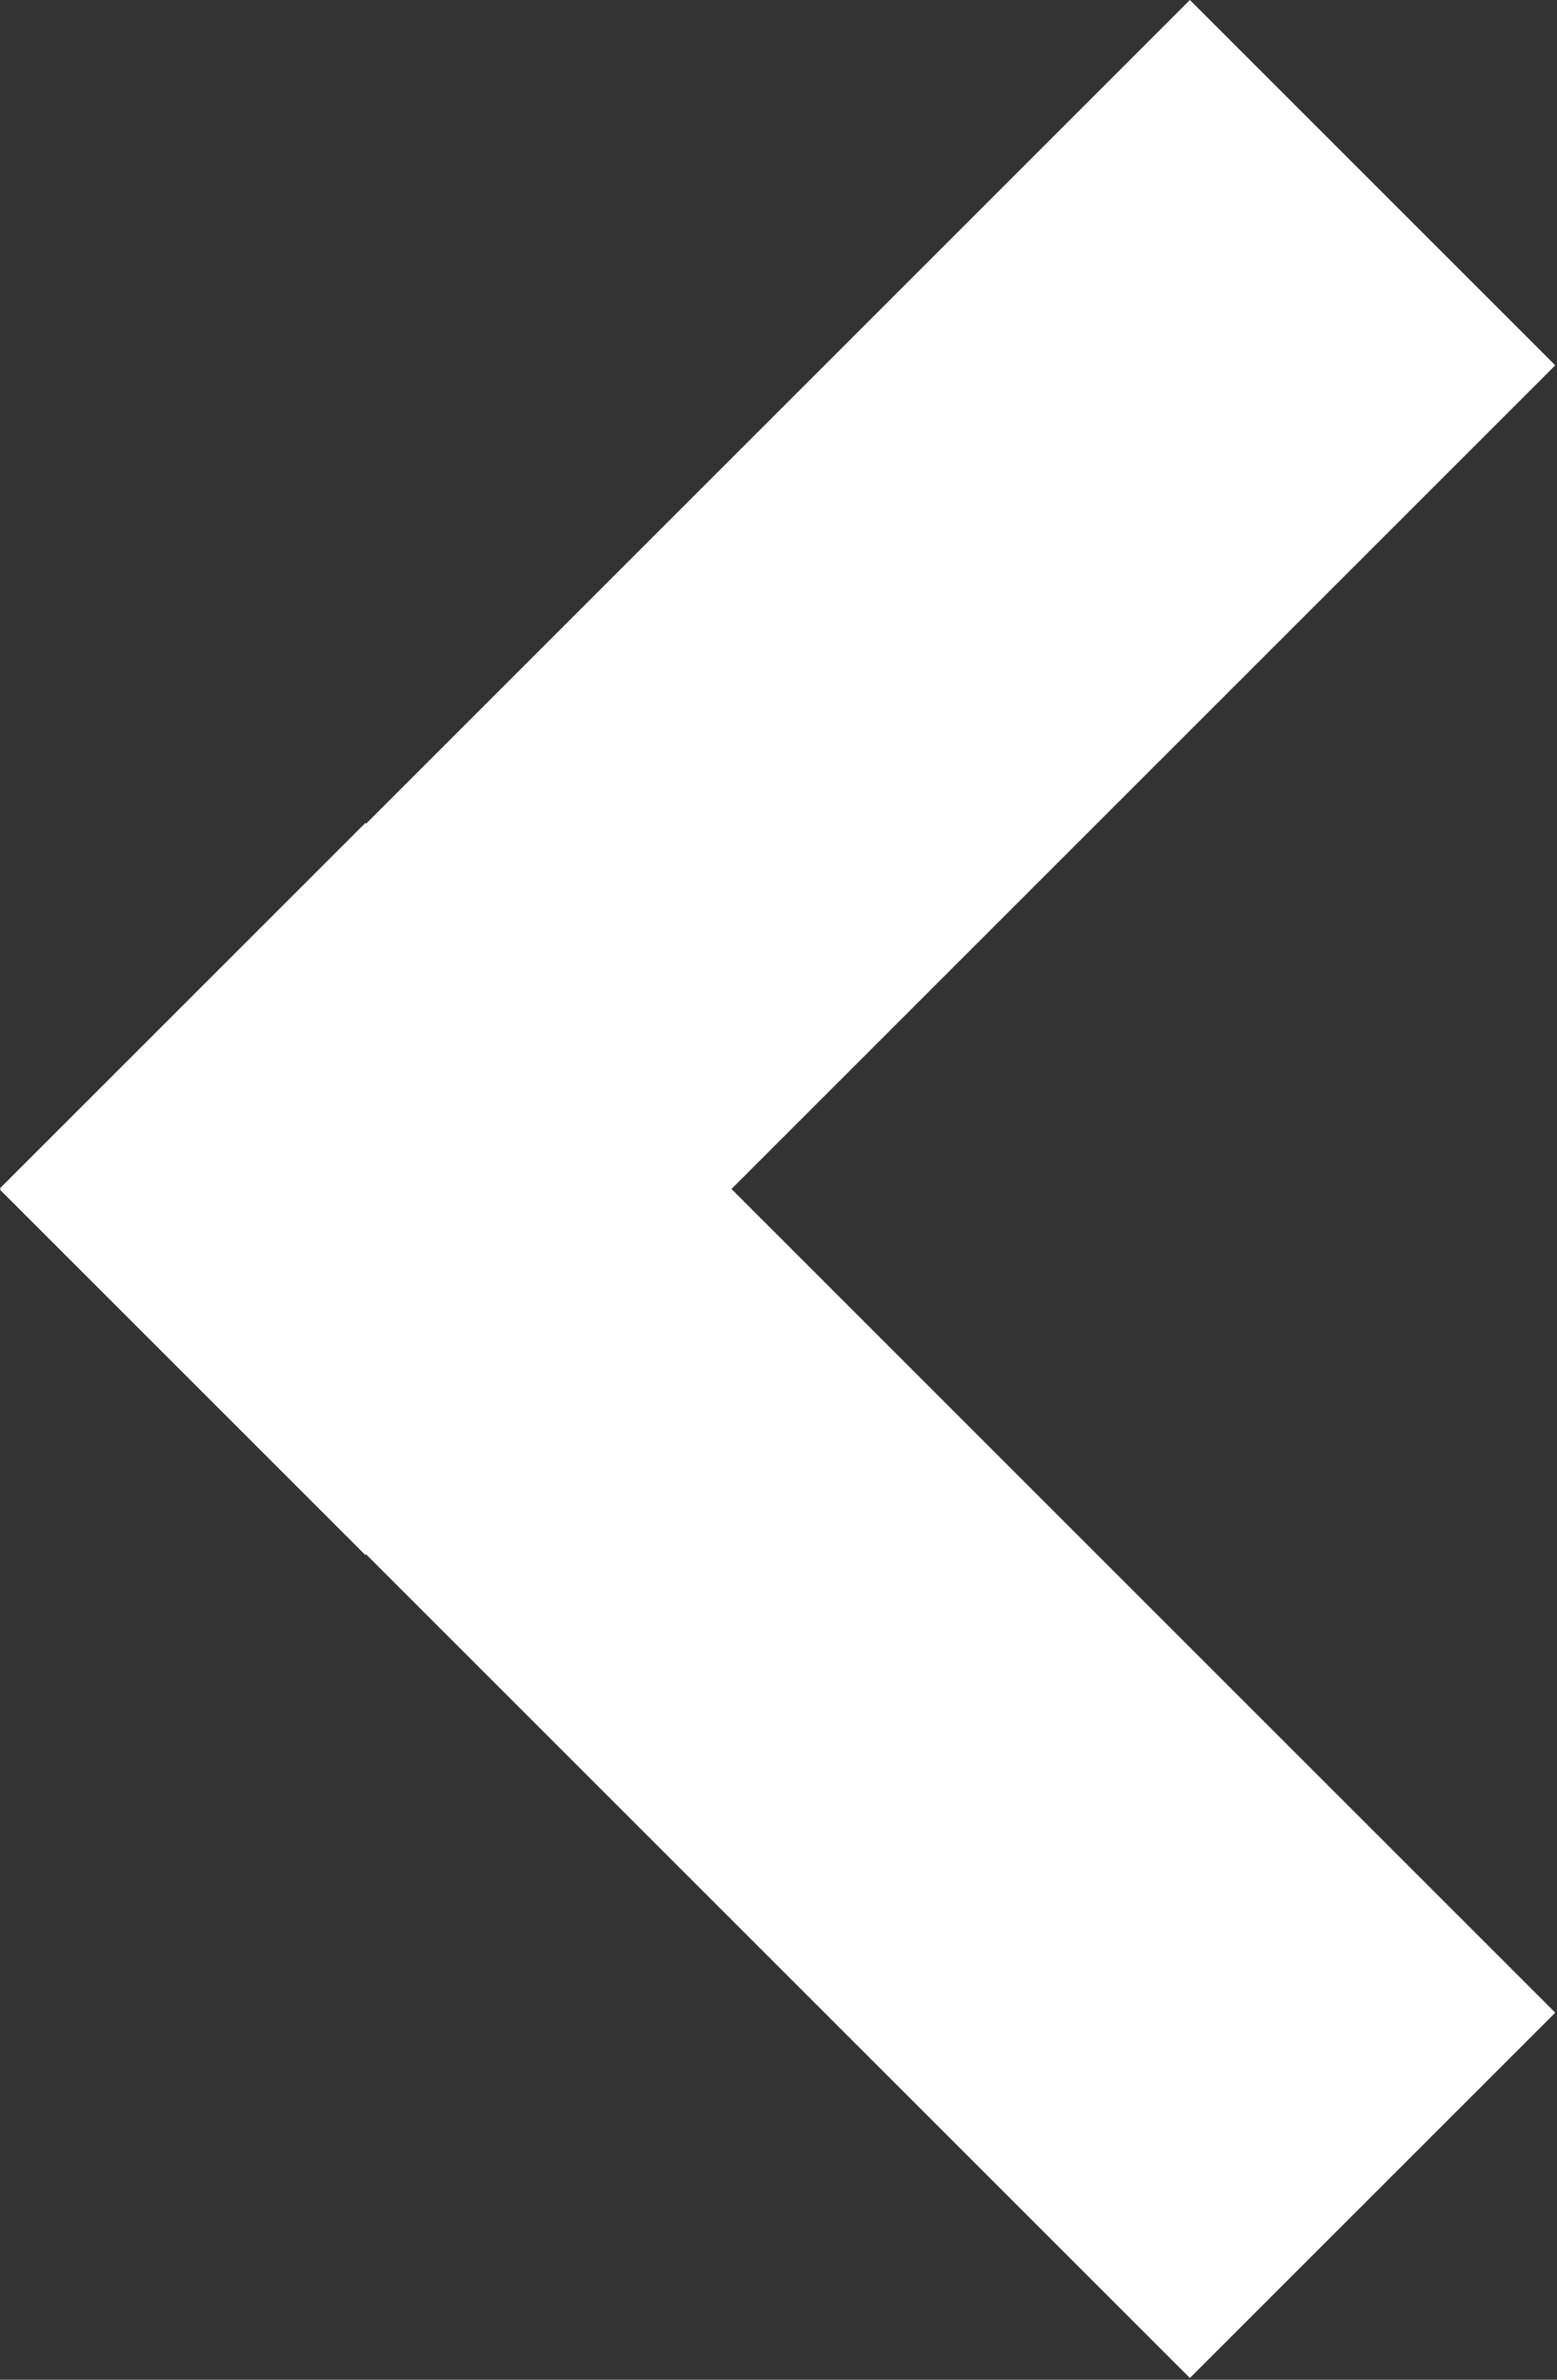 <svg width="681" height="1041" viewBox="0 0 681 1041" fill="none" xmlns="http://www.w3.org/2000/svg">
<rect x="0" y="0" width="681" height="1041" fill="#333333" stroke="none"/>
<rect x="680.237" y="880.431" width="226" height="736" transform="rotate(135 680.237 880.431)" fill="white"/>
<rect x="520.431" width="226" height="736" transform="rotate(45 520.431 0)" fill="white"/>
</svg>
